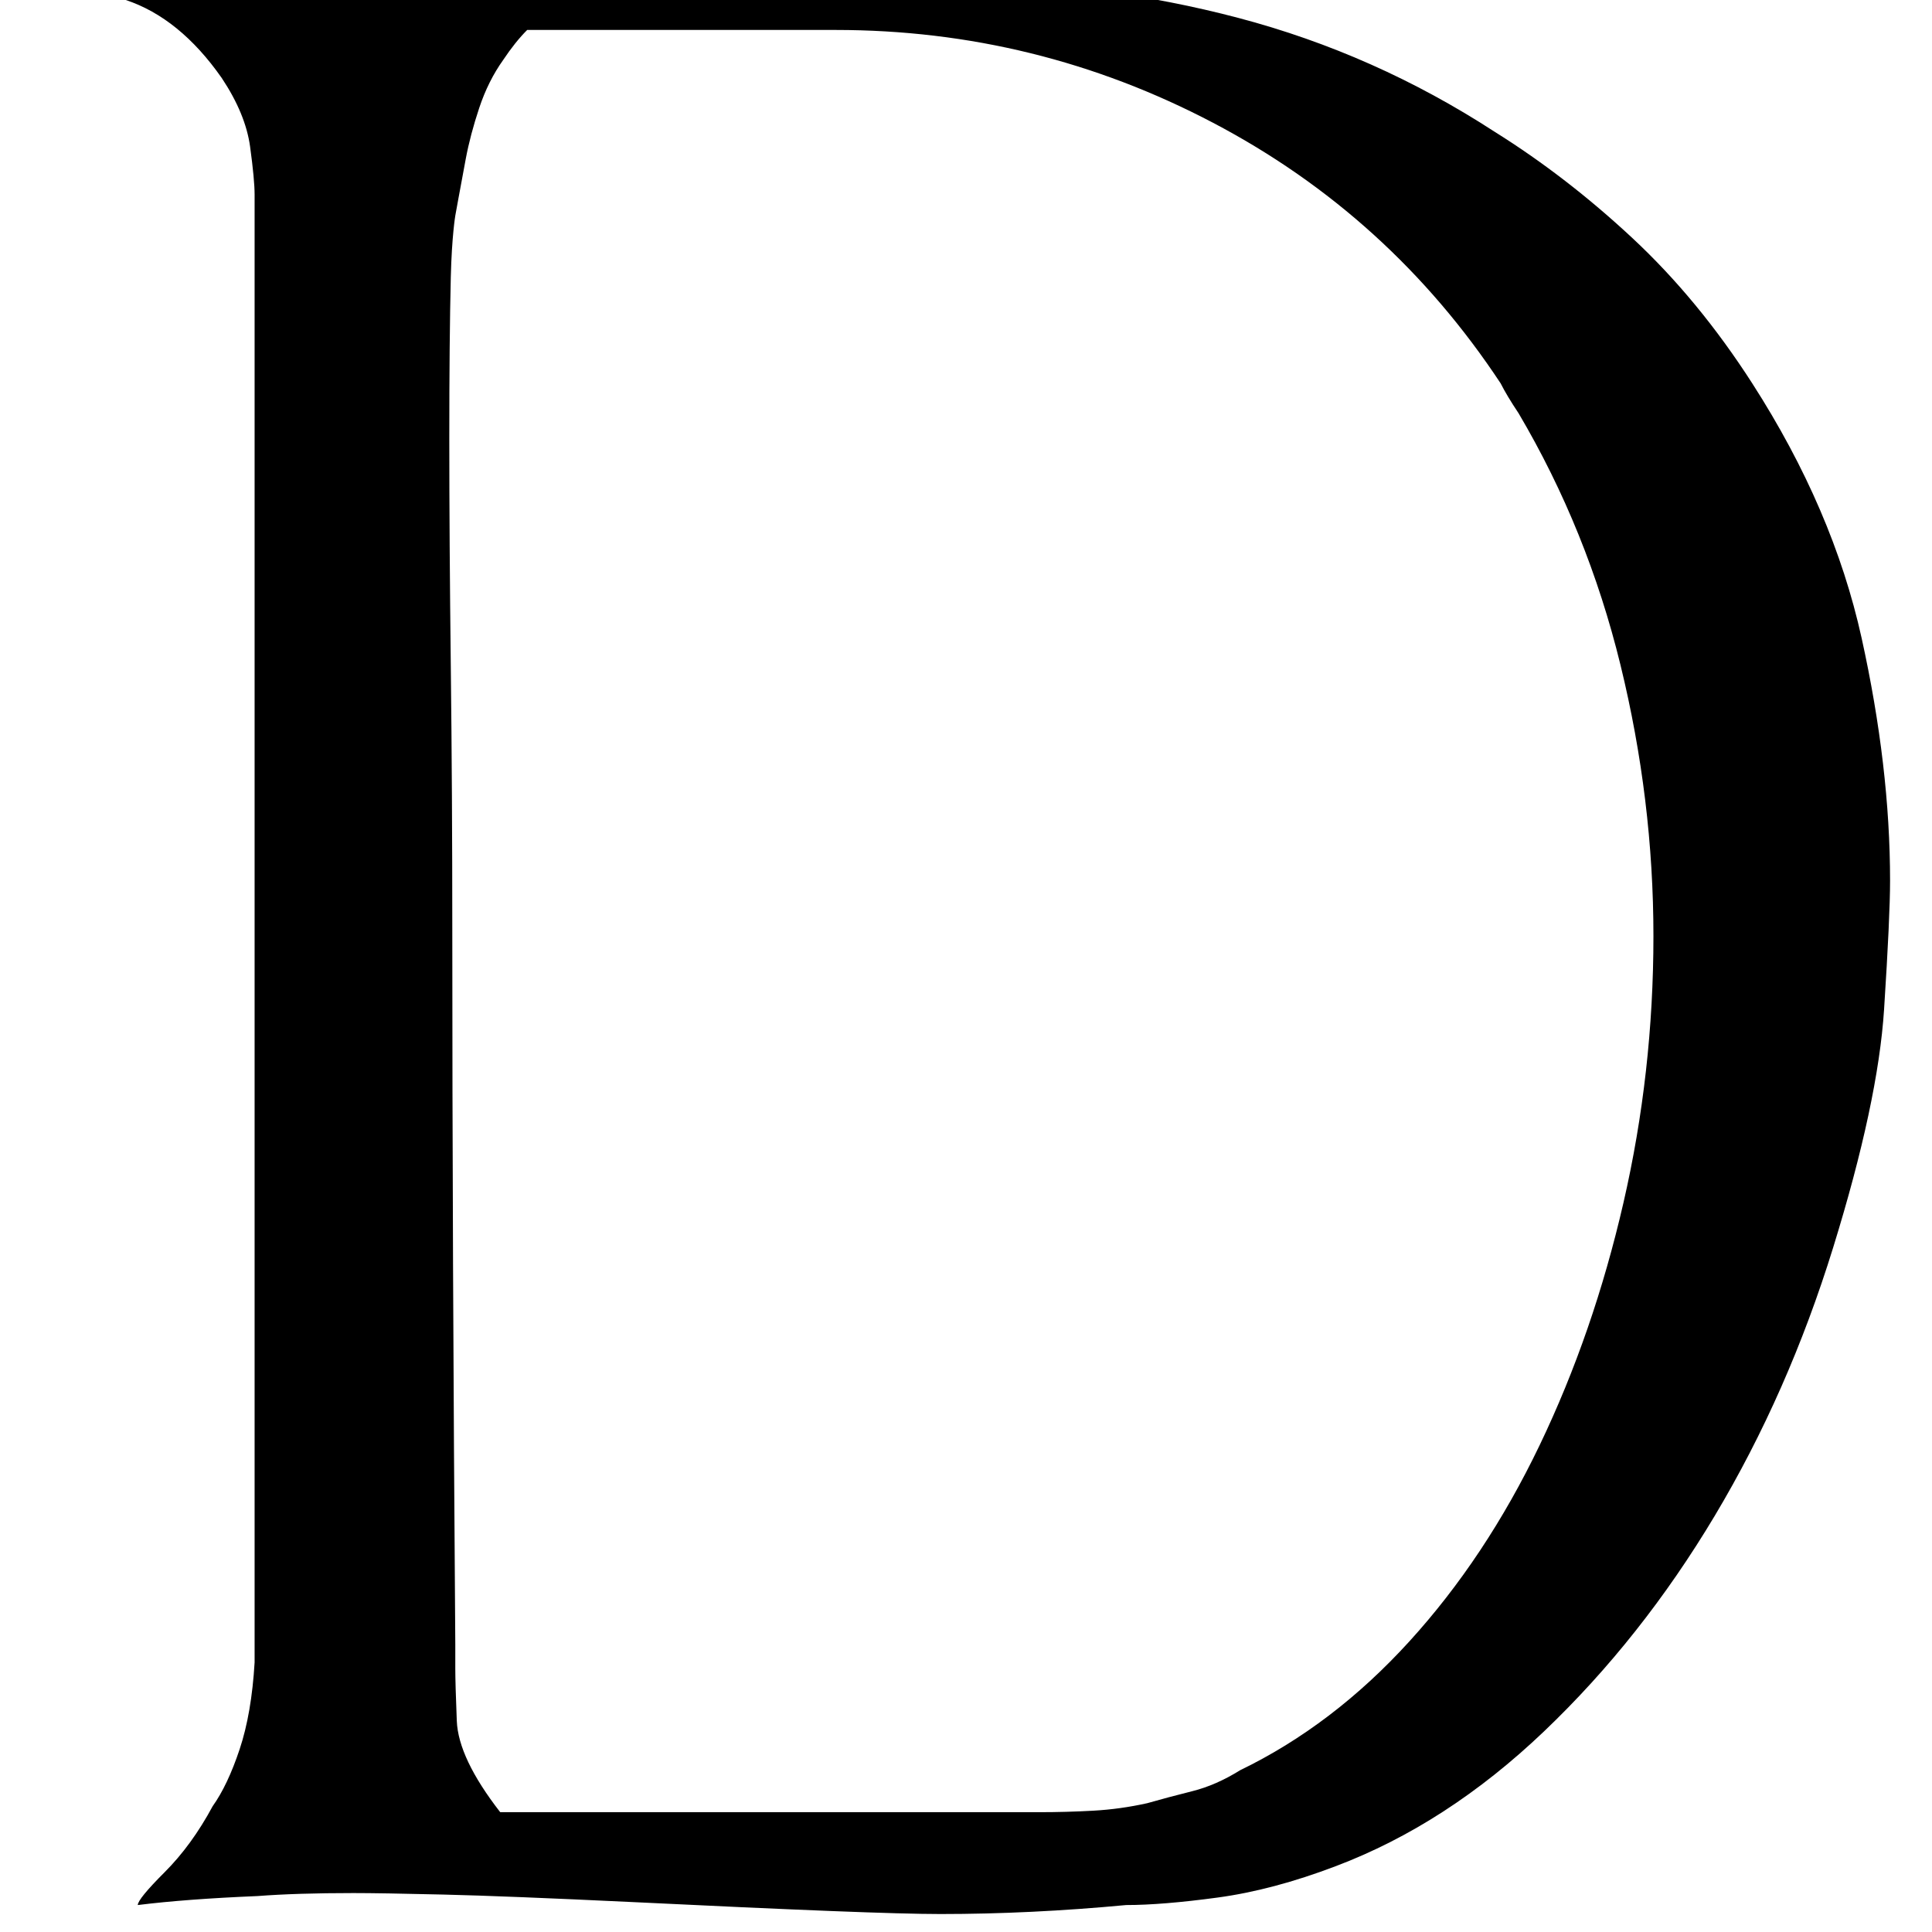 <svg version="1.1" xmlns="http://www.w3.org/2000/svg" xmlns:xlink="http://www.w3.org/1999/xlink" viewBox="0,0,645,645">
	<g>
		<path d="M0,0M585,128 C573,109.333,559.667,93.167,545,79.5 C530.333,65.833,515,54,499,44 C472.333,26.667,443.833,14,413.5,6 C383.167,-2,352,-6,320,-6 C320,-6,20,-6,20,-6 C22.667,-6,30,-4,42,0 C54,4,64.667,12.667,74,26 C79.333,34,82.5,41.667,83.5,49 C84.5,56.333,85,61.667,85,65 C85,65,85,555,85,555 C84.333,566.333,82.667,576,80,584 C77.333,592,74.333,598.333,71,603 C66.333,611.667,61,619,55,625 C49,631,46,634.667,46,636 C46,636,46,636,46,636 C56.667,634.667,70,633.667,86,633 C94.667,632.333,105.333,632,118,632 C124,632,134,632.167,148,632.5 C162,632.833,183,633.667,211,635 C238.333,636.333,260.5,637.333,277.5,638 C294.5,638.667,306.667,639,314,639 C334,639,354.667,638,376,636 C384,636,394.167,635.167,406.5,633.5 C418.833,631.833,432,628.333,446,623 C470.667,613.667,493.833,598.667,515.5,578 C537.167,557.333,556.167,533.333,572.5,506 C588.833,478.667,602,448.833,612,416.5 C622,384.167,627.667,357.667,629,337 C630.333,316.333,631,302,631,294 C631,268.667,627.833,241.667,621.5,213 C615.167,184.333,603,156,585,128Z M414,591 C408.667,594.333,403.333,596.667,398,598 C392.667,599.333,387.667,600.667,383,602 C377,603.333,371,604.167,365,604.5 C359,604.833,353,605,347,605 C347,605,167,605,167,605 C157.667,593,152.833,582.833,152.5,574.5 C152.167,566.167,152,560.333,152,557 C152,553,152,550.333,152,549 C151.333,459.667,151,380,151,310 C151,280,150.833,250.833,150.5,222.5 C150.167,194.167,150,168.833,150,146.5 C150,124.167,150.167,106.167,150.5,92.5 C150.833,78.833,152,72,152,72 C152,72,152.333,70.167,153,66.5 C153.667,62.833,154.5,58.333,155.5,53 C156.5,47.667,158,42,160,36 C162,30,164.667,24.667,168,20 C170.667,16,173.333,12.667,176,10 C176,10,279,10,279,10 C323.667,10,365.667,20.333,405,41 C444.333,61.667,476.333,90.667,501,128 C502.333,130.667,504.333,134,507,138 C522.333,164,533.667,192,541,222 C548.333,252,552,282.167,552,312.5 C552,342.833,548.667,372.5,542,401.5 C535.333,430.5,526,457.5,514,482.5 C502,507.5,487.5,529.333,470.5,548 C453.5,566.667,434.667,581,414,591Z "/>
	</g>
</svg>